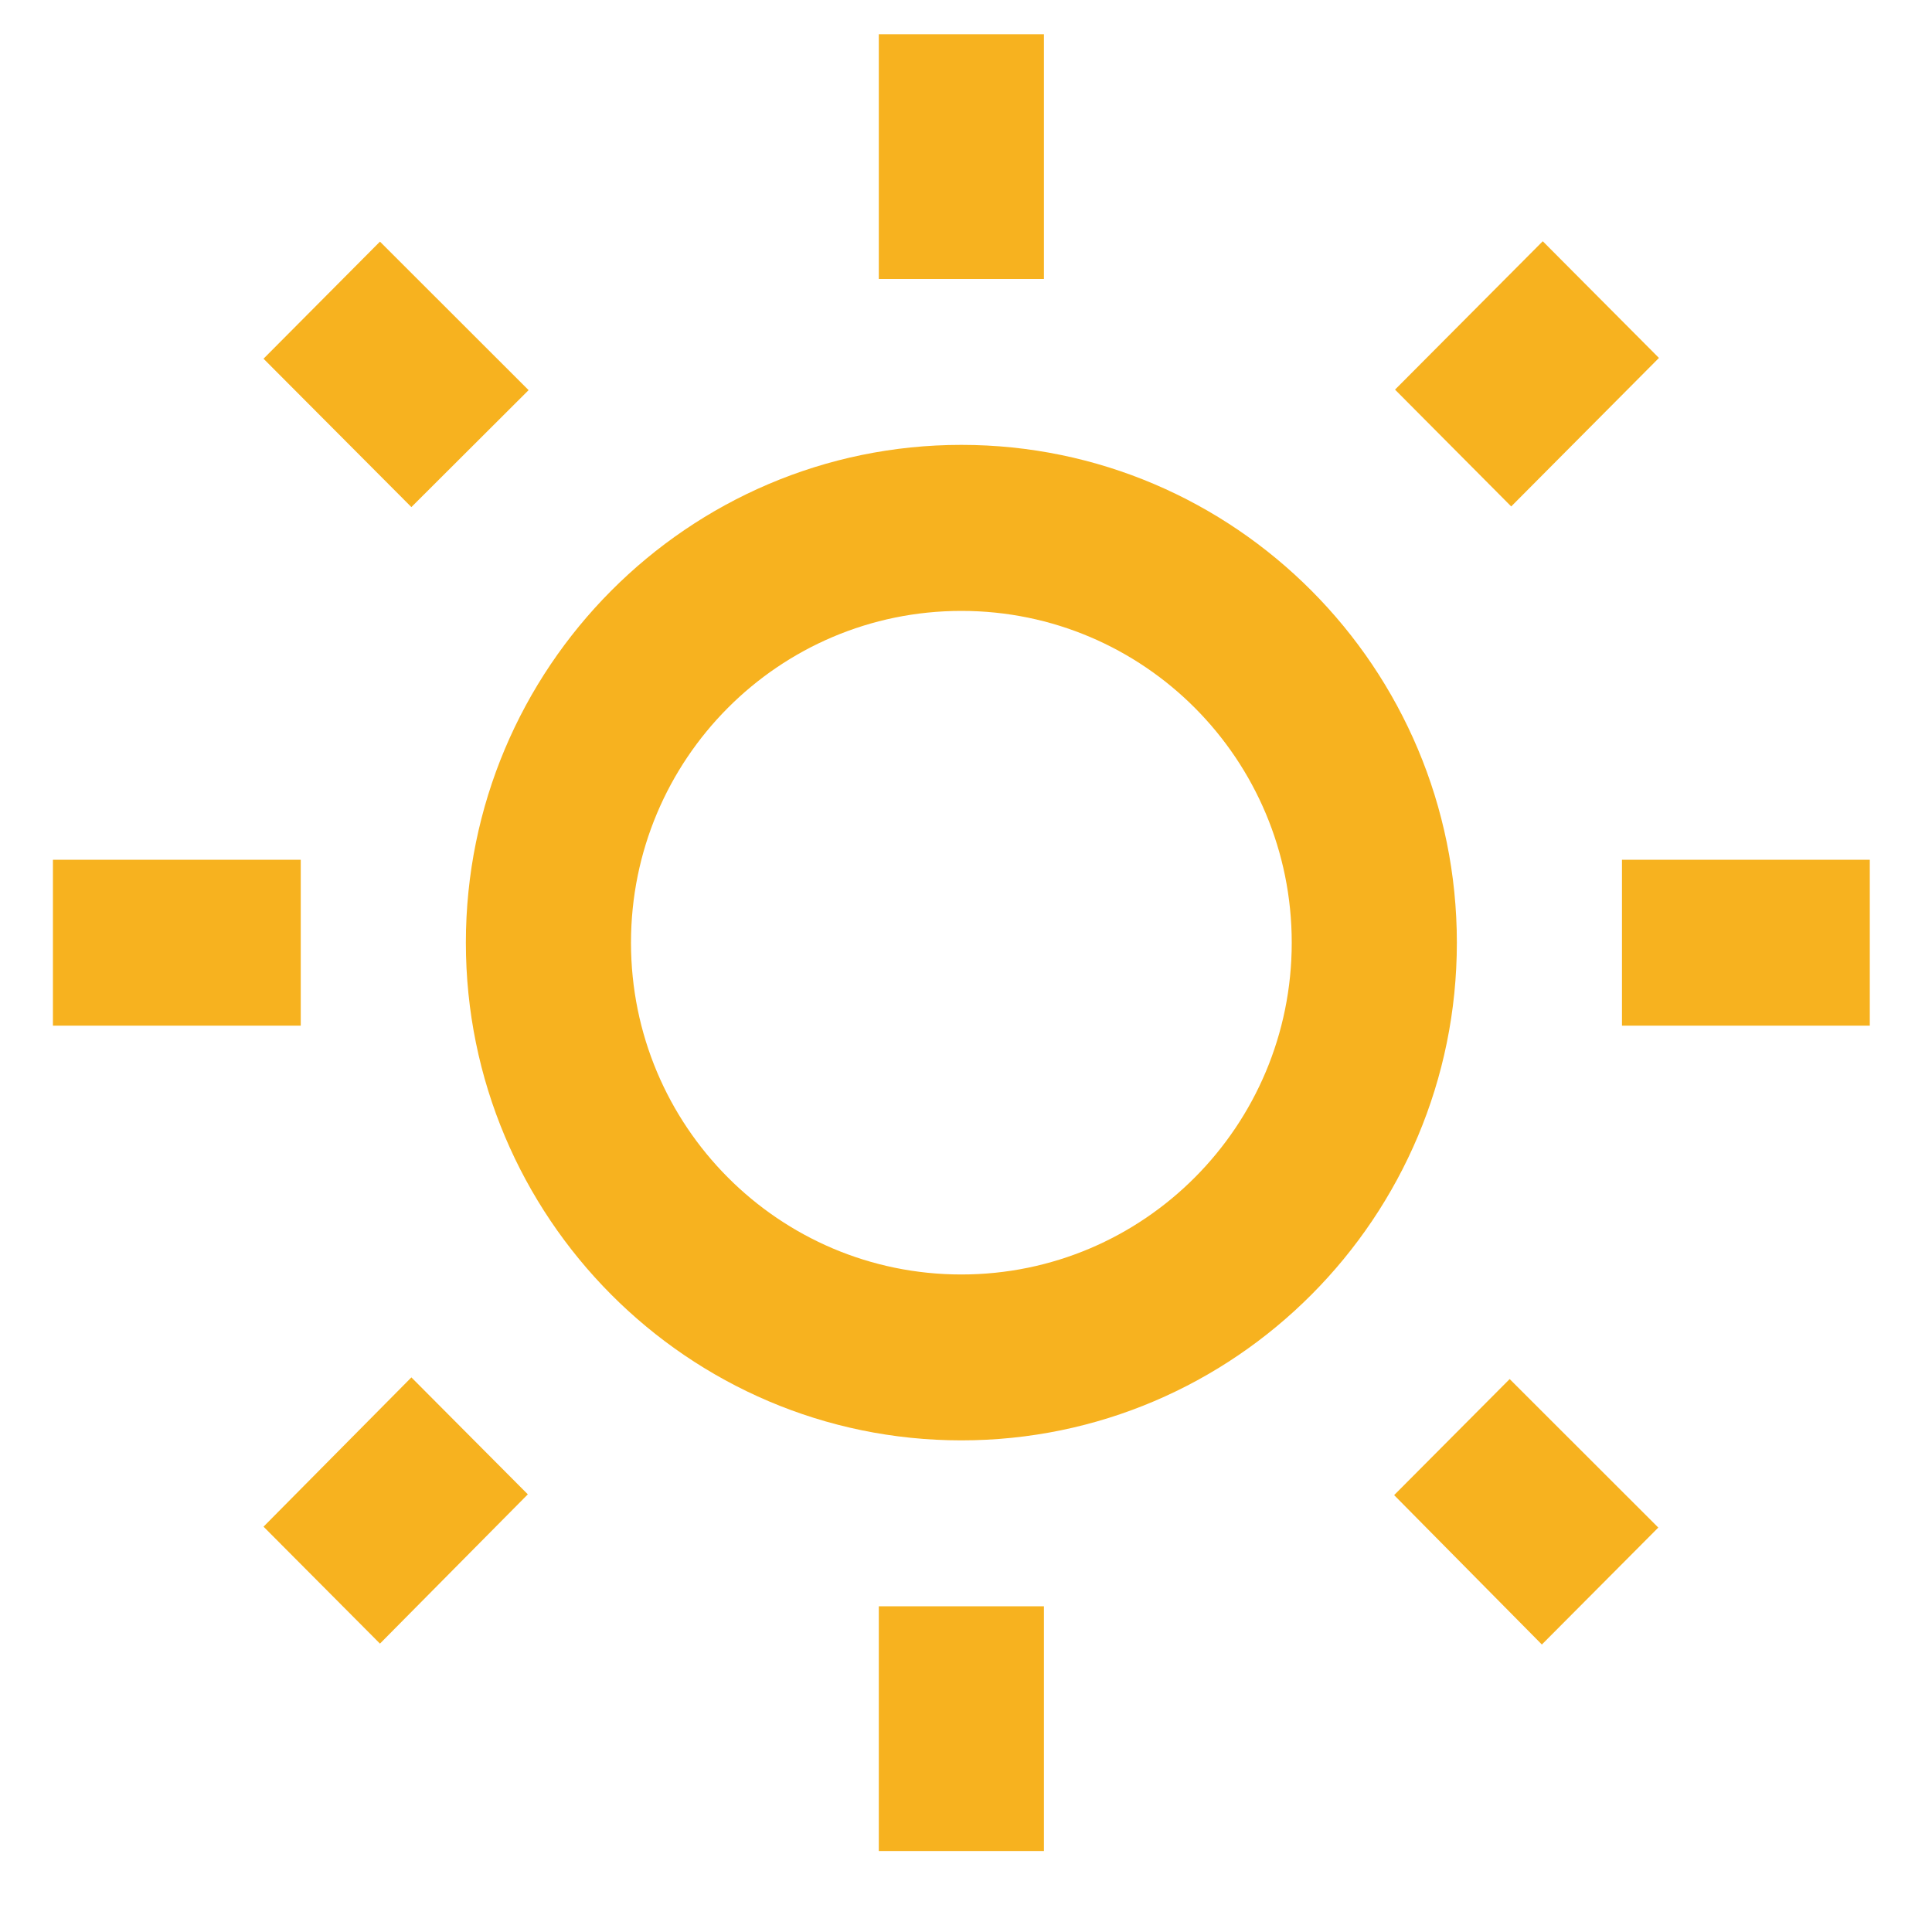 <svg width="15" height="15" viewBox="0 0 15 15" fill="none" xmlns="http://www.w3.org/2000/svg">
<path d="M4.104 3.029L2.95 1.876L2.046 2.785L3.194 3.937L4.104 3.029ZM0.411 6.675H2.335V7.963H0.411V6.675ZM6.823 0.266H8.105V2.166H6.823V0.266ZM11.978 1.873L12.88 2.779L11.733 3.932L10.831 3.025L11.978 1.873ZM10.824 11.608L11.971 12.768L12.875 11.86L11.721 10.707L10.824 11.608ZM12.593 6.675H14.517V7.963H12.593V6.675ZM7.464 3.454C5.342 3.454 3.617 5.187 3.617 7.319C3.617 9.451 5.342 11.183 7.464 11.183C9.586 11.183 11.311 9.451 11.311 7.319C11.311 5.187 9.586 3.454 7.464 3.454ZM7.464 9.895C6.047 9.895 4.899 8.742 4.899 7.319C4.899 5.895 6.047 4.743 7.464 4.743C8.881 4.743 10.029 5.895 10.029 7.319C10.029 8.742 8.881 9.895 7.464 9.895ZM6.823 12.471H8.105V14.371H6.823V12.471ZM2.046 11.853L2.95 12.761L4.098 11.602L3.194 10.694L2.046 11.853Z" fill="#F7B21F"/>
</svg>
